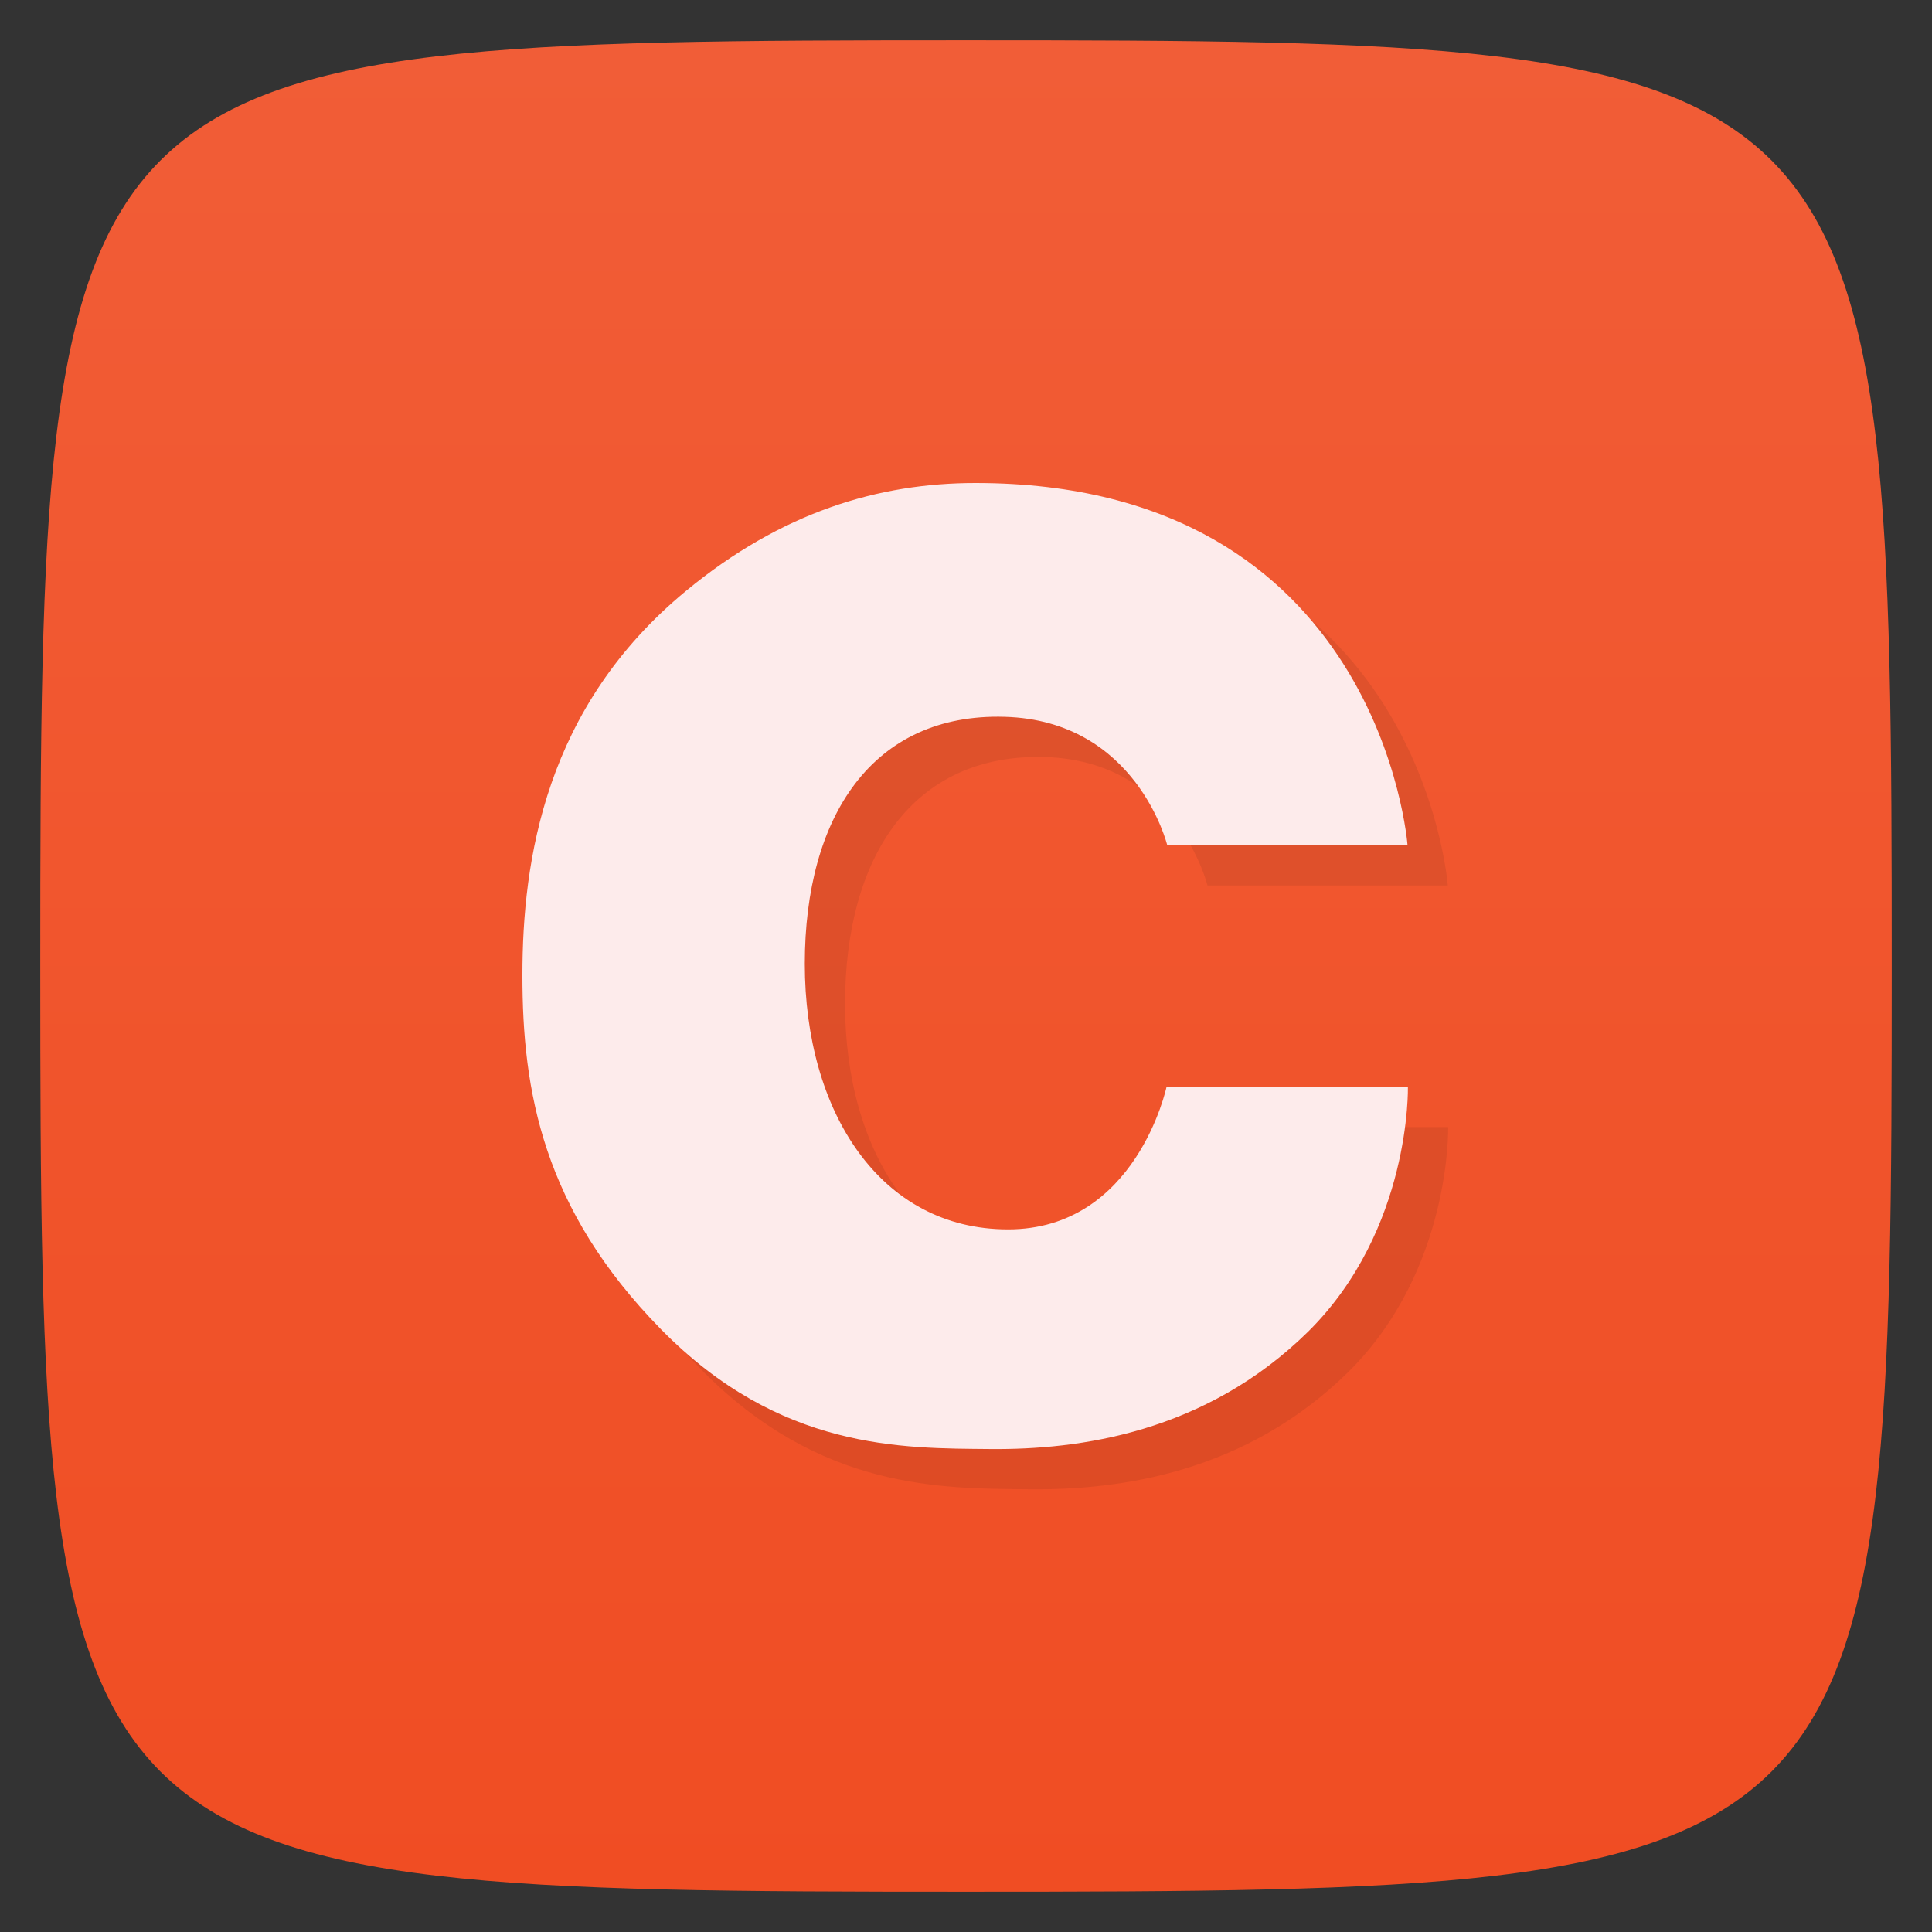 <svg viewBox="0 0 48 48" xmlns="http://www.w3.org/2000/svg" xmlns:xlink="http://www.w3.org/1999/xlink">
  <rect x="0" y="0" width="48" height="48" fill="#333333" stroke="none"/>
  <linearGradient id="a" gradientTransform="matrix(0 -1 1 0 -0 48)" gradientUnits="userSpaceOnUse" x1="1" x2="47">
    <stop offset="0" stop-color="#f04d23"/>
    <stop offset="1" stop-color="#f15d37"/>
  </linearGradient>
  <path d="m47 24c0 22.703-.297 23-23 23-22.703 0-23-.297-23-23 0-22.703.297-23 23-23 22.703 0 23 .297 23 23z" fill="url(#a)"/>
  <path d="m29 21c0 0-.754-3.098-4.04-3.191-3.281-.094-4.965 2.473-4.965 6.137 0 3.664 1.863 6.598 5.05 6.598 3.188 0 3.938-3.543 3.938-3.543h5.996c0 0 .086 3.543-2.477 6.082-2.563 2.523-5.703 2.938-7.898 2.918-2.188-.02-5.227.035-8.18-2.973-2.945-3-3.445-5.93-3.445-8.793 0-2.871.566-6.672 4.066-9.555 2.375-1.961 4.789-2.68 7.191-2.68 10.07 0 10.734 9 10.734 9h-5.996m.008 0" fill-opacity=".769" opacity=".1" transform="translate(1 1)"/>
  <path d="m29 21c0 0-.754-3.098-4.04-3.191-3.281-.094-4.965 2.473-4.965 6.137 0 3.664 1.863 6.598 5.05 6.598 3.188 0 3.938-3.543 3.938-3.543h5.996c0 0 .086 3.543-2.477 6.082-2.563 2.523-5.703 2.938-7.898 2.918-2.188-.02-5.227.035-8.18-2.973-2.945-3-3.445-5.93-3.445-8.793 0-2.871.566-6.672 4.066-9.555 2.375-1.961 4.789-2.68 7.191-2.68 10.07 0 10.734 9 10.734 9h-5.996m.008 0" fill="#fdebeb"/>
</svg>
